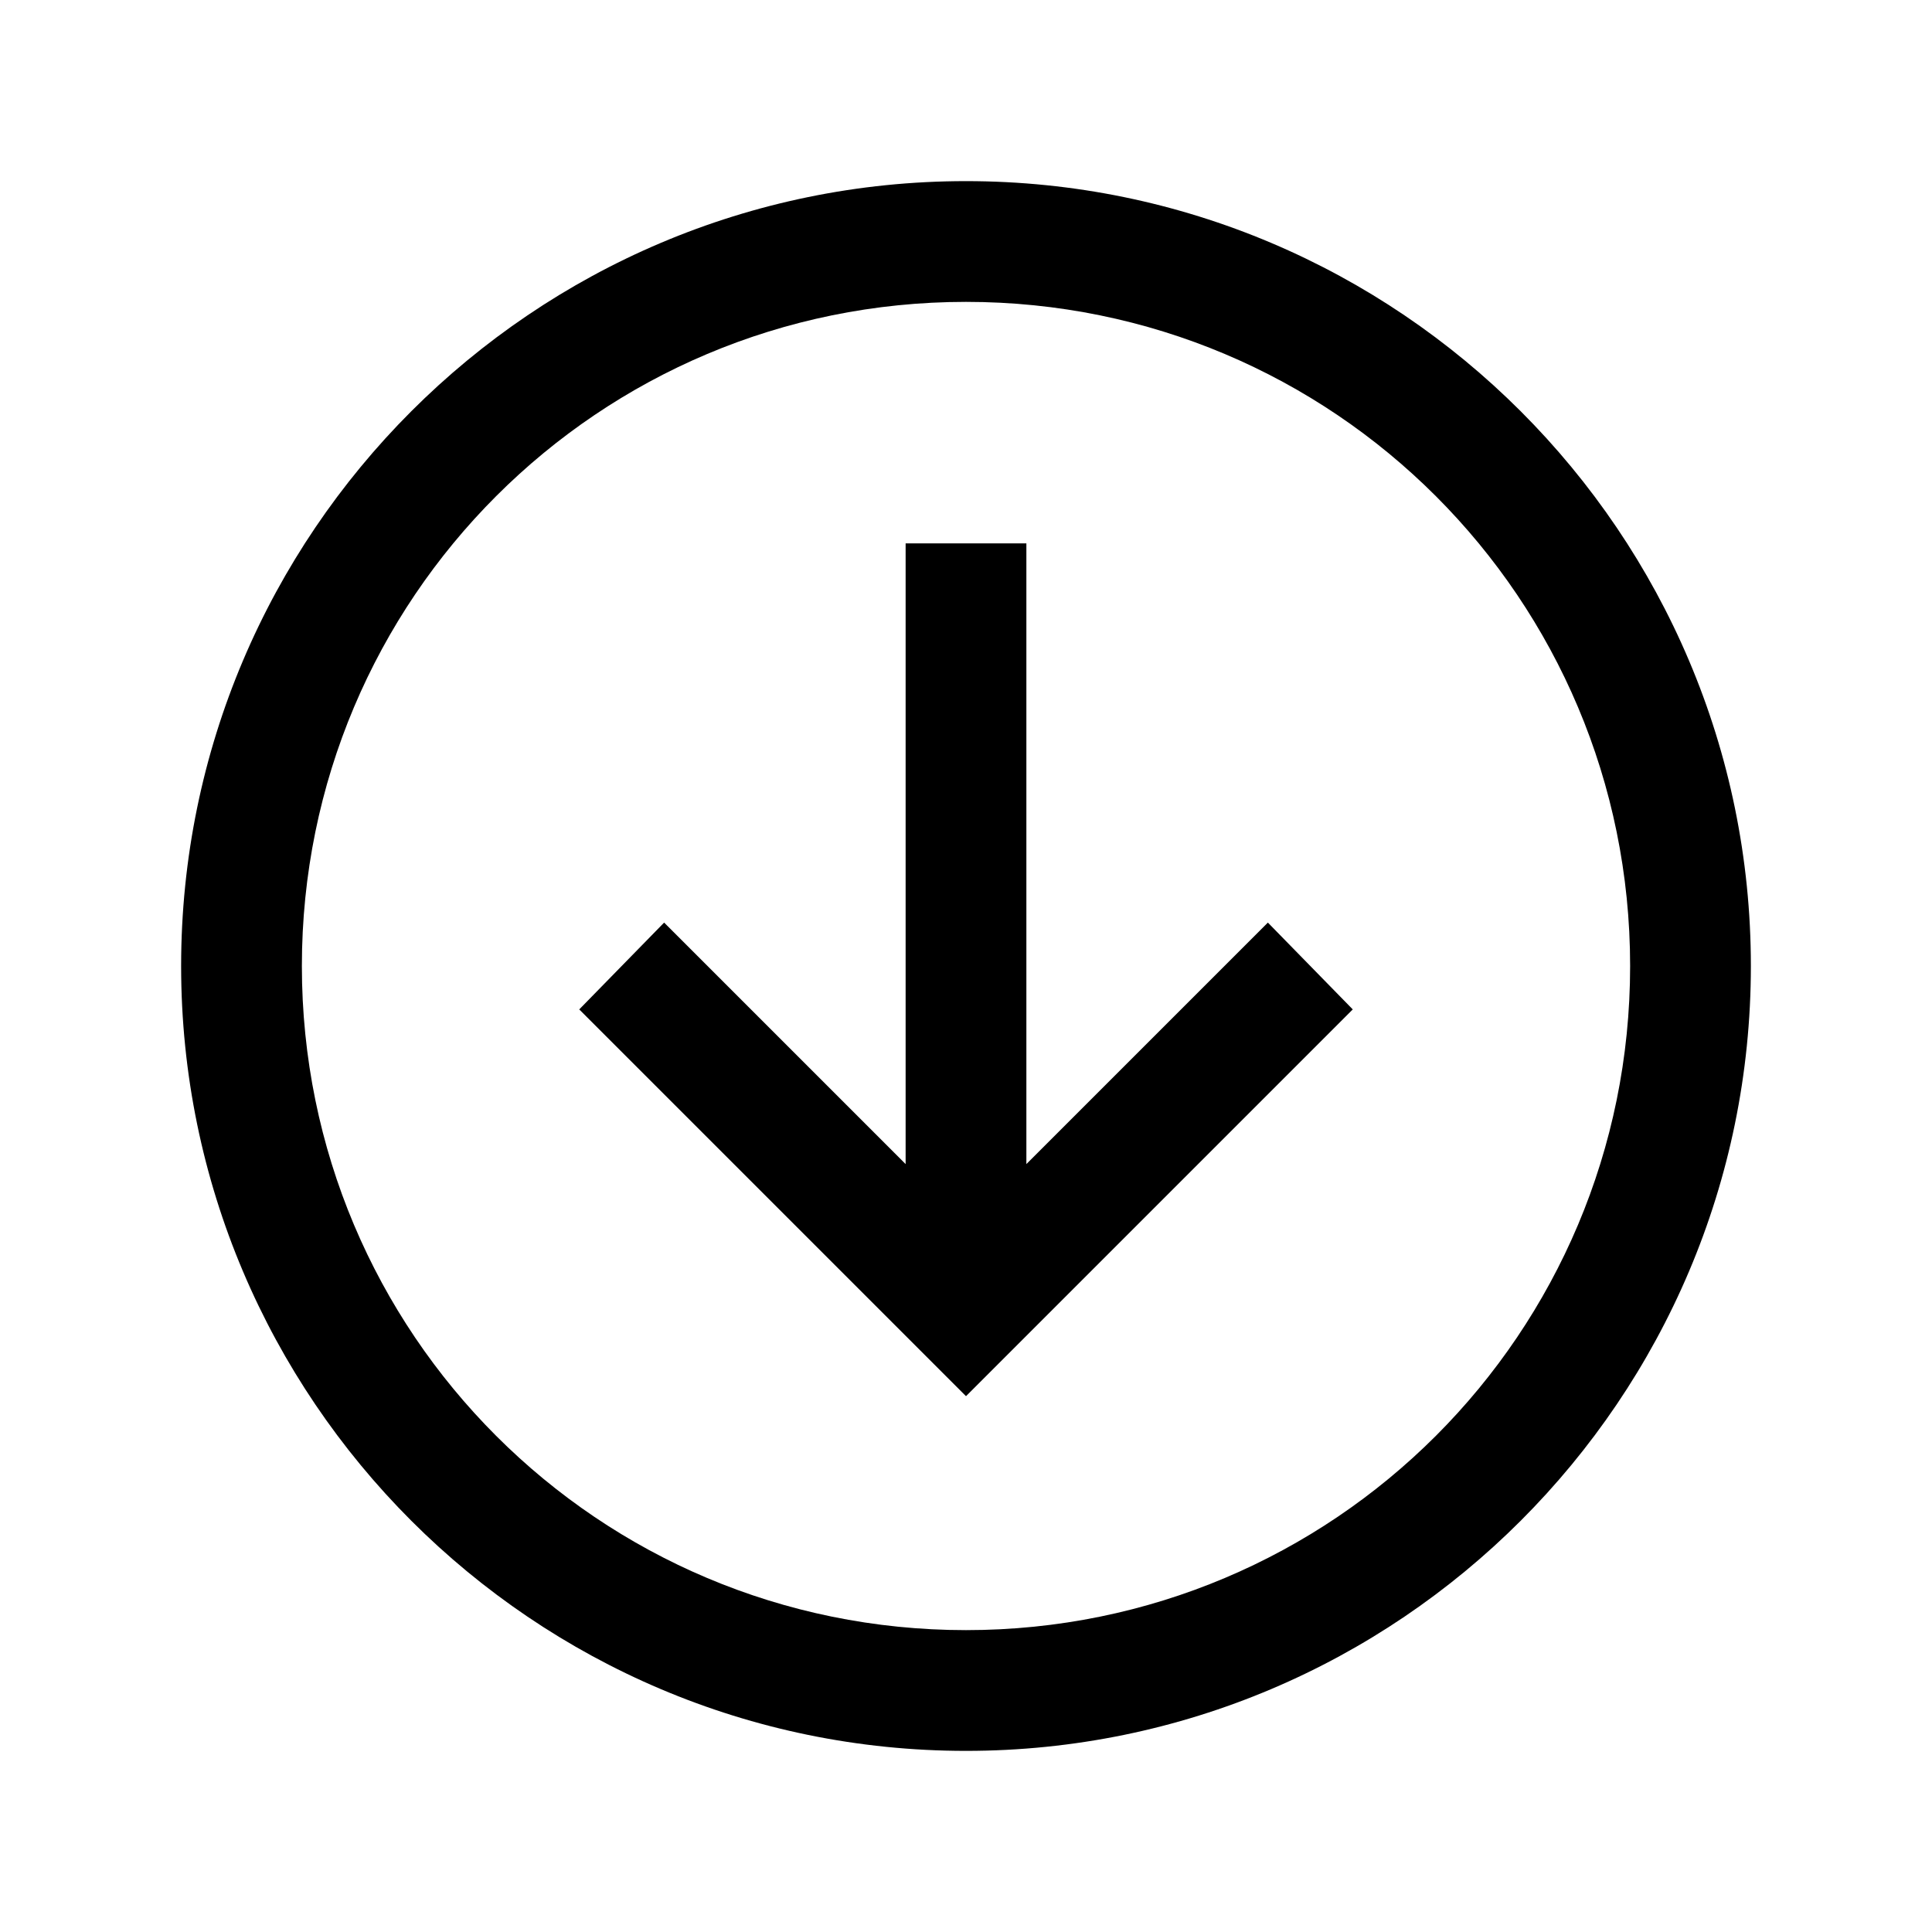 <svg width="32" height="32" viewBox="0 0 32 32" fill="none" xmlns="http://www.w3.org/2000/svg">
<g id="arrow-circle-down-solid">
<path id="Vector" d="M16 3C8.832 3 3 8.832 3 16C3 23.168 8.832 29 16 29C23.168 29 29 23.168 29 16C29 8.832 23.168 3 16 3ZM16 5C22.086 5 27 9.914 27 16C27 22.086 22.086 27 16 27C9.914 27 5 22.086 5 16C5 9.914 9.914 5 16 5ZM15 9V19.281L11 15.281L9.594 16.719L16 23.125L22.406 16.719L21 15.281L17 19.281V9H15Z" fill="black"/>
</g>
</svg>
